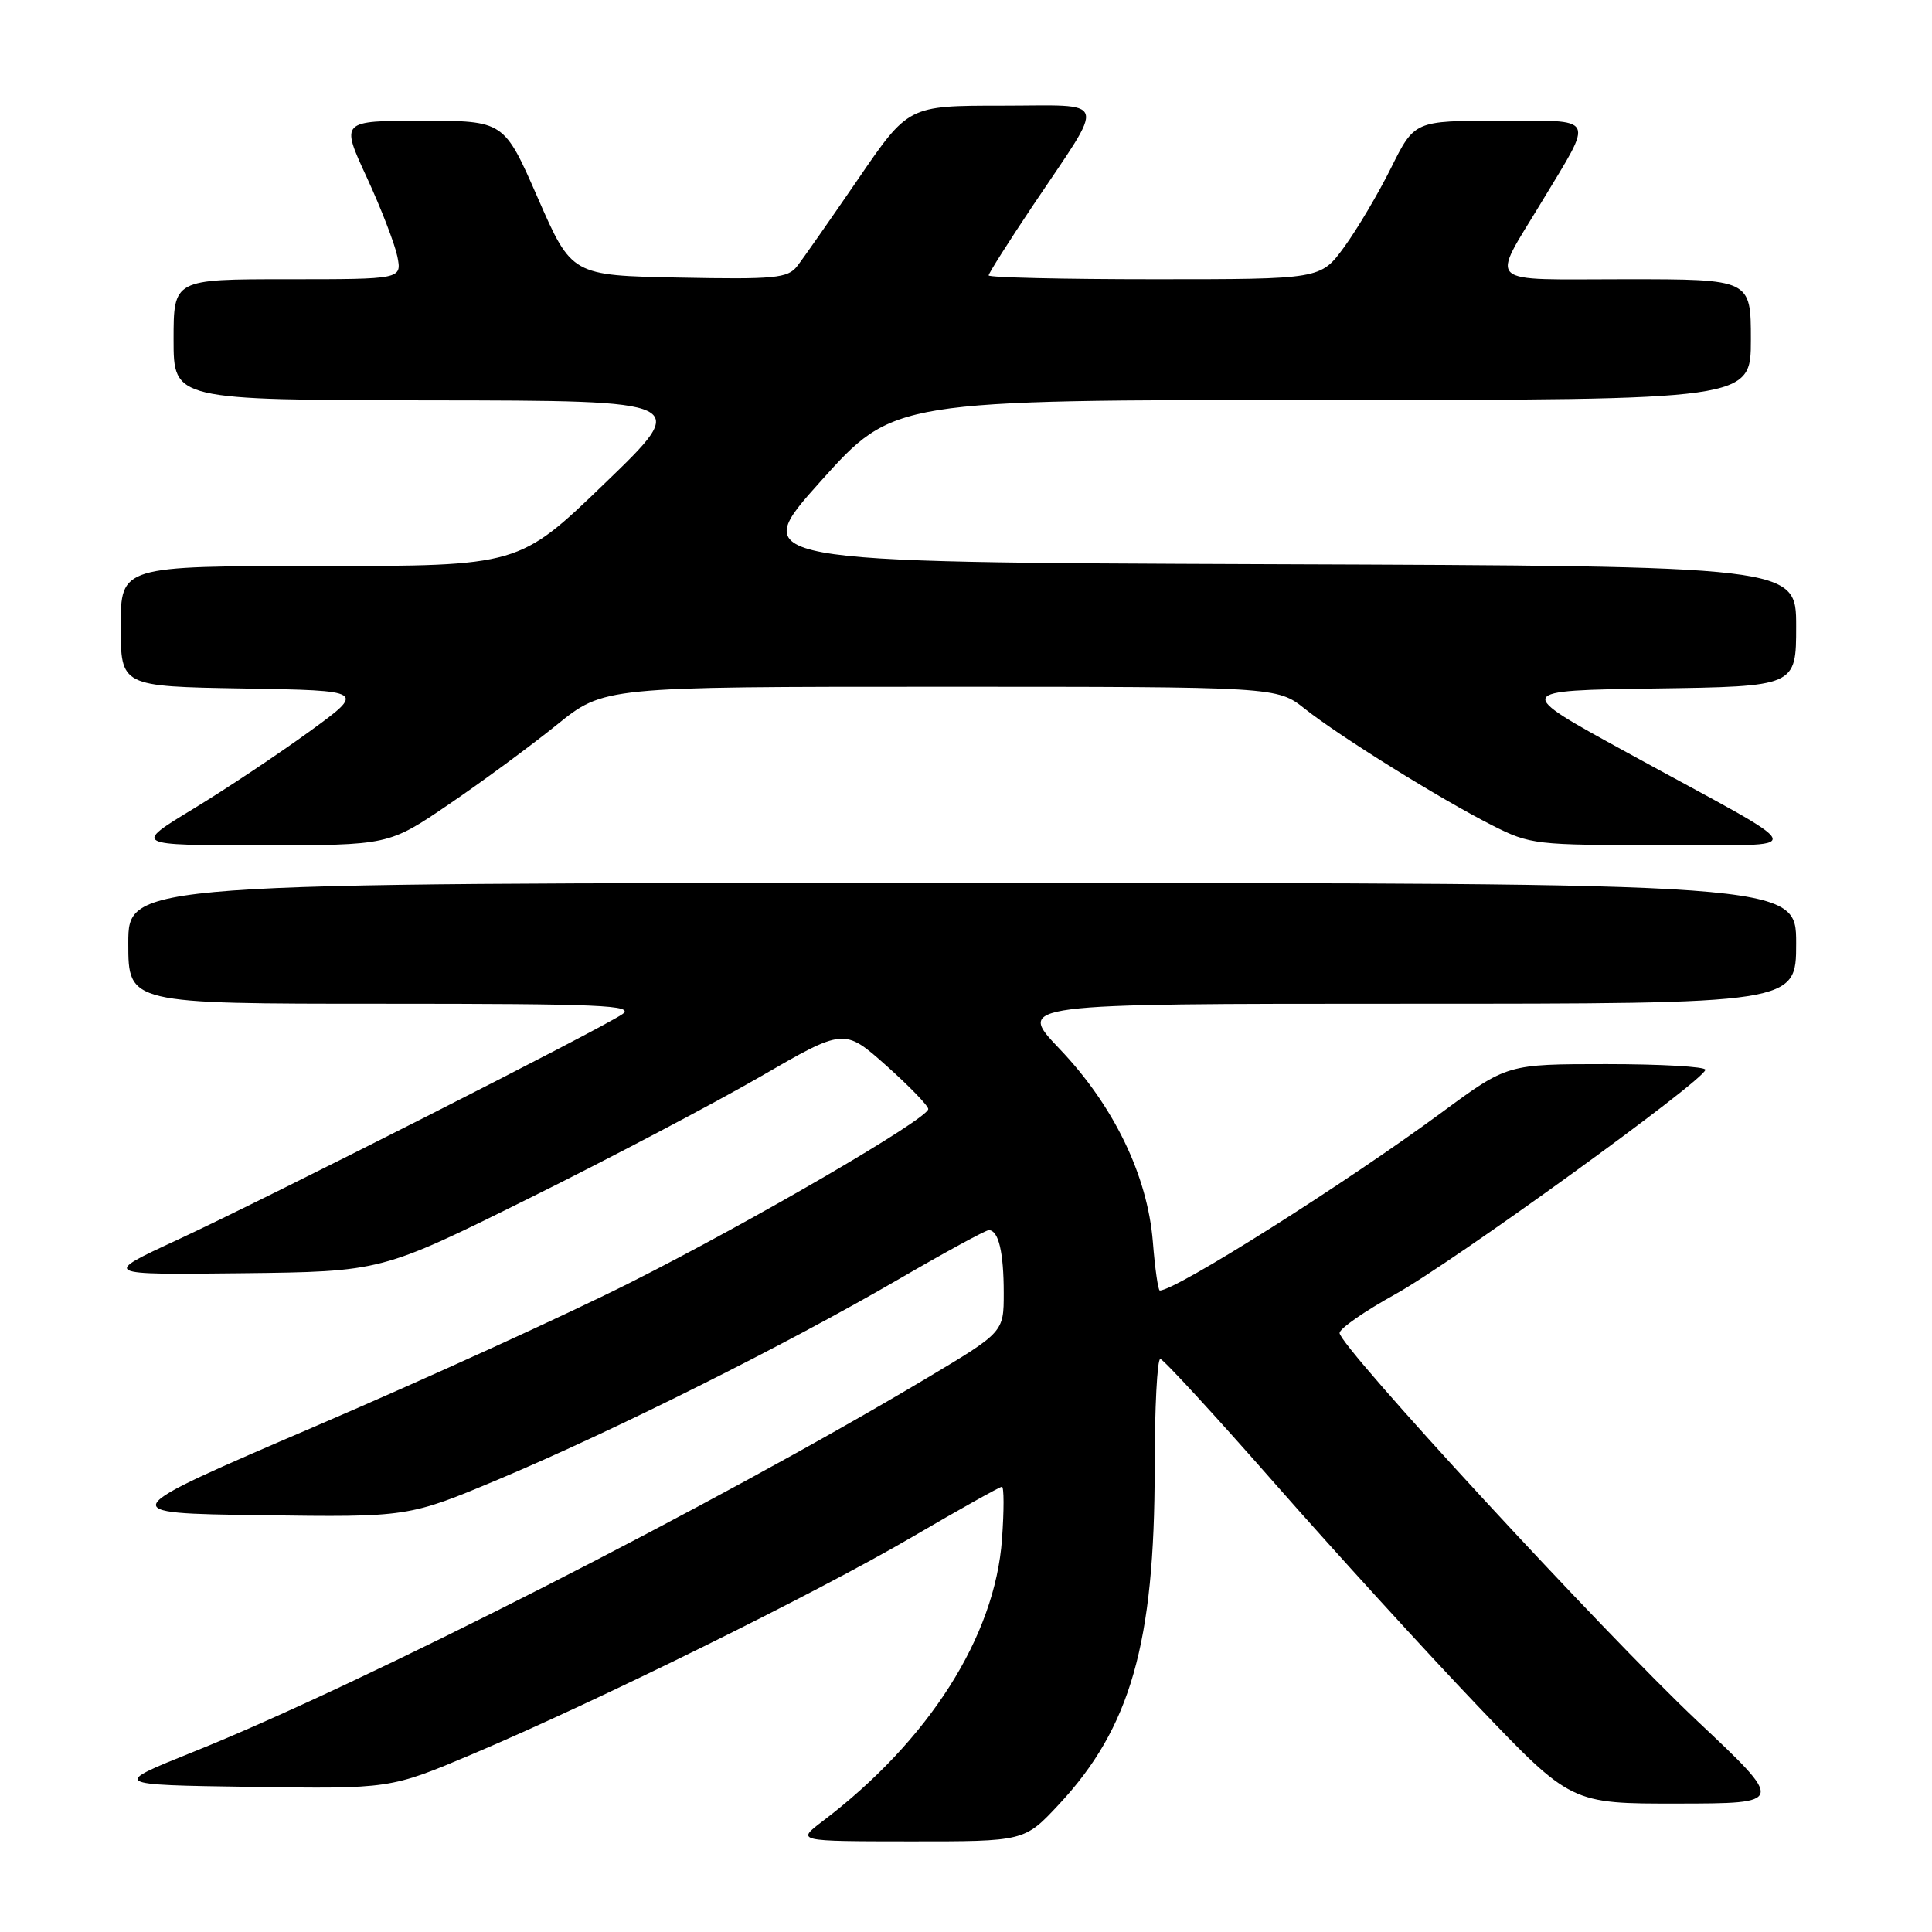 <?xml version="1.0" encoding="UTF-8" standalone="no"?>
<!DOCTYPE svg PUBLIC "-//W3C//DTD SVG 1.1//EN" "http://www.w3.org/Graphics/SVG/1.1/DTD/svg11.dtd" >
<svg xmlns="http://www.w3.org/2000/svg" xmlns:xlink="http://www.w3.org/1999/xlink" version="1.1" viewBox="0 0 256 256">
 <g >
 <path fill="currentColor"
d=" M 140.28 239.13 C 149.80 228.95 153.00 217.74 153.00 194.54 C 153.00 186.54 153.34 180.03 153.75 180.07 C 154.16 180.11 161.00 187.55 168.95 196.60 C 176.90 205.65 188.98 218.89 195.79 226.03 C 208.17 239.00 208.17 239.00 222.34 238.98 C 236.50 238.96 236.50 238.96 224.88 228.02 C 212.44 216.29 177.50 178.40 177.50 176.63 C 177.50 176.05 180.80 173.75 184.82 171.53 C 192.35 167.39 225.92 143.09 225.97 141.75 C 225.99 141.34 220.09 141.00 212.86 141.00 C 199.73 141.00 199.73 141.00 191.11 147.35 C 178.39 156.73 155.81 171.00 153.68 171.00 C 153.46 171.00 153.04 168.10 152.76 164.55 C 152.05 155.76 147.58 146.50 140.38 138.96 C 134.70 133.00 134.70 133.00 186.35 133.00 C 238.00 133.00 238.00 133.00 238.00 125.00 C 238.00 117.00 238.00 117.00 127.50 117.00 C 17.00 117.00 17.00 117.00 17.00 125.00 C 17.00 133.00 17.00 133.00 50.72 133.00 C 79.63 133.00 84.16 133.20 82.47 134.38 C 79.71 136.30 35.58 158.68 23.50 164.29 C 13.50 168.92 13.50 168.92 32.01 168.71 C 50.52 168.50 50.52 168.50 70.01 158.83 C 80.73 153.52 94.53 146.25 100.68 142.70 C 111.85 136.23 111.85 136.23 117.43 141.19 C 120.49 143.92 123.00 146.52 123.00 146.95 C 123.00 148.23 99.72 161.79 83.50 169.96 C 75.25 174.12 56.46 182.69 41.74 189.01 C 14.98 200.50 14.98 200.50 34.55 200.77 C 54.11 201.04 54.11 201.04 66.18 195.97 C 81.36 189.58 104.09 178.21 118.88 169.62 C 125.14 165.98 130.60 163.00 131.02 163.00 C 132.31 163.00 133.00 165.92 133.00 171.34 C 133.00 176.52 133.00 176.52 122.75 182.64 C 95.02 199.19 48.04 223.14 25.62 232.13 C 14.75 236.50 14.75 236.50 33.22 236.77 C 51.70 237.04 51.70 237.04 62.60 232.43 C 79.16 225.41 108.14 211.10 120.88 203.65 C 127.14 199.99 132.49 197.00 132.76 197.00 C 133.04 197.00 133.05 200.12 132.77 203.94 C 131.85 216.84 123.08 230.63 109.00 241.32 C 105.50 243.98 105.50 243.98 120.61 243.99 C 135.73 244.00 135.73 244.00 140.28 239.13 Z  M 59.50 106.56 C 63.90 103.57 70.31 98.84 73.76 96.06 C 80.01 91.00 80.01 91.00 124.61 91.00 C 169.21 91.00 169.21 91.00 172.90 93.92 C 177.54 97.60 190.87 105.89 197.72 109.36 C 202.77 111.92 203.48 112.00 220.22 111.96 C 240.20 111.90 240.81 113.53 215.55 99.69 C 200.60 91.50 200.60 91.50 219.30 91.23 C 238.00 90.96 238.00 90.96 238.00 82.98 C 238.00 75.01 238.00 75.01 168.56 74.76 C 99.12 74.50 99.12 74.50 108.76 63.75 C 118.41 53.00 118.41 53.00 175.20 53.00 C 232.00 53.00 232.00 53.00 232.00 45.00 C 232.00 37.00 232.00 37.00 215.39 37.00 C 196.39 37.00 197.49 38.02 204.31 26.70 C 211.26 15.17 211.69 16.00 198.68 16.00 C 187.43 16.00 187.43 16.00 184.32 22.25 C 182.61 25.69 179.81 30.41 178.10 32.75 C 174.99 37.00 174.99 37.00 152.99 37.00 C 140.90 37.00 131.00 36.77 131.00 36.49 C 131.00 36.22 133.64 32.05 136.86 27.24 C 146.66 12.62 147.09 14.00 132.72 14.00 C 120.36 14.00 120.36 14.00 113.69 23.75 C 110.01 29.11 106.39 34.30 105.62 35.28 C 104.39 36.86 102.66 37.03 90.00 36.78 C 75.76 36.50 75.76 36.50 71.27 26.25 C 66.79 16.00 66.79 16.00 55.96 16.00 C 45.13 16.00 45.13 16.00 48.59 23.48 C 50.49 27.59 52.31 32.32 52.65 33.98 C 53.25 37.00 53.25 37.00 38.12 37.00 C 23.00 37.00 23.00 37.00 23.00 45.00 C 23.00 53.00 23.00 53.00 57.25 53.05 C 91.50 53.09 91.50 53.09 80.13 64.05 C 68.77 75.00 68.77 75.00 42.38 75.00 C 16.00 75.00 16.00 75.00 16.00 82.98 C 16.00 90.95 16.00 90.95 32.24 91.23 C 48.47 91.50 48.47 91.50 40.99 96.94 C 36.87 99.93 29.94 104.55 25.59 107.19 C 17.67 112.00 17.67 112.00 34.58 112.00 C 51.50 112.01 51.50 112.01 59.50 106.56 Z "/>
</g>
</svg>